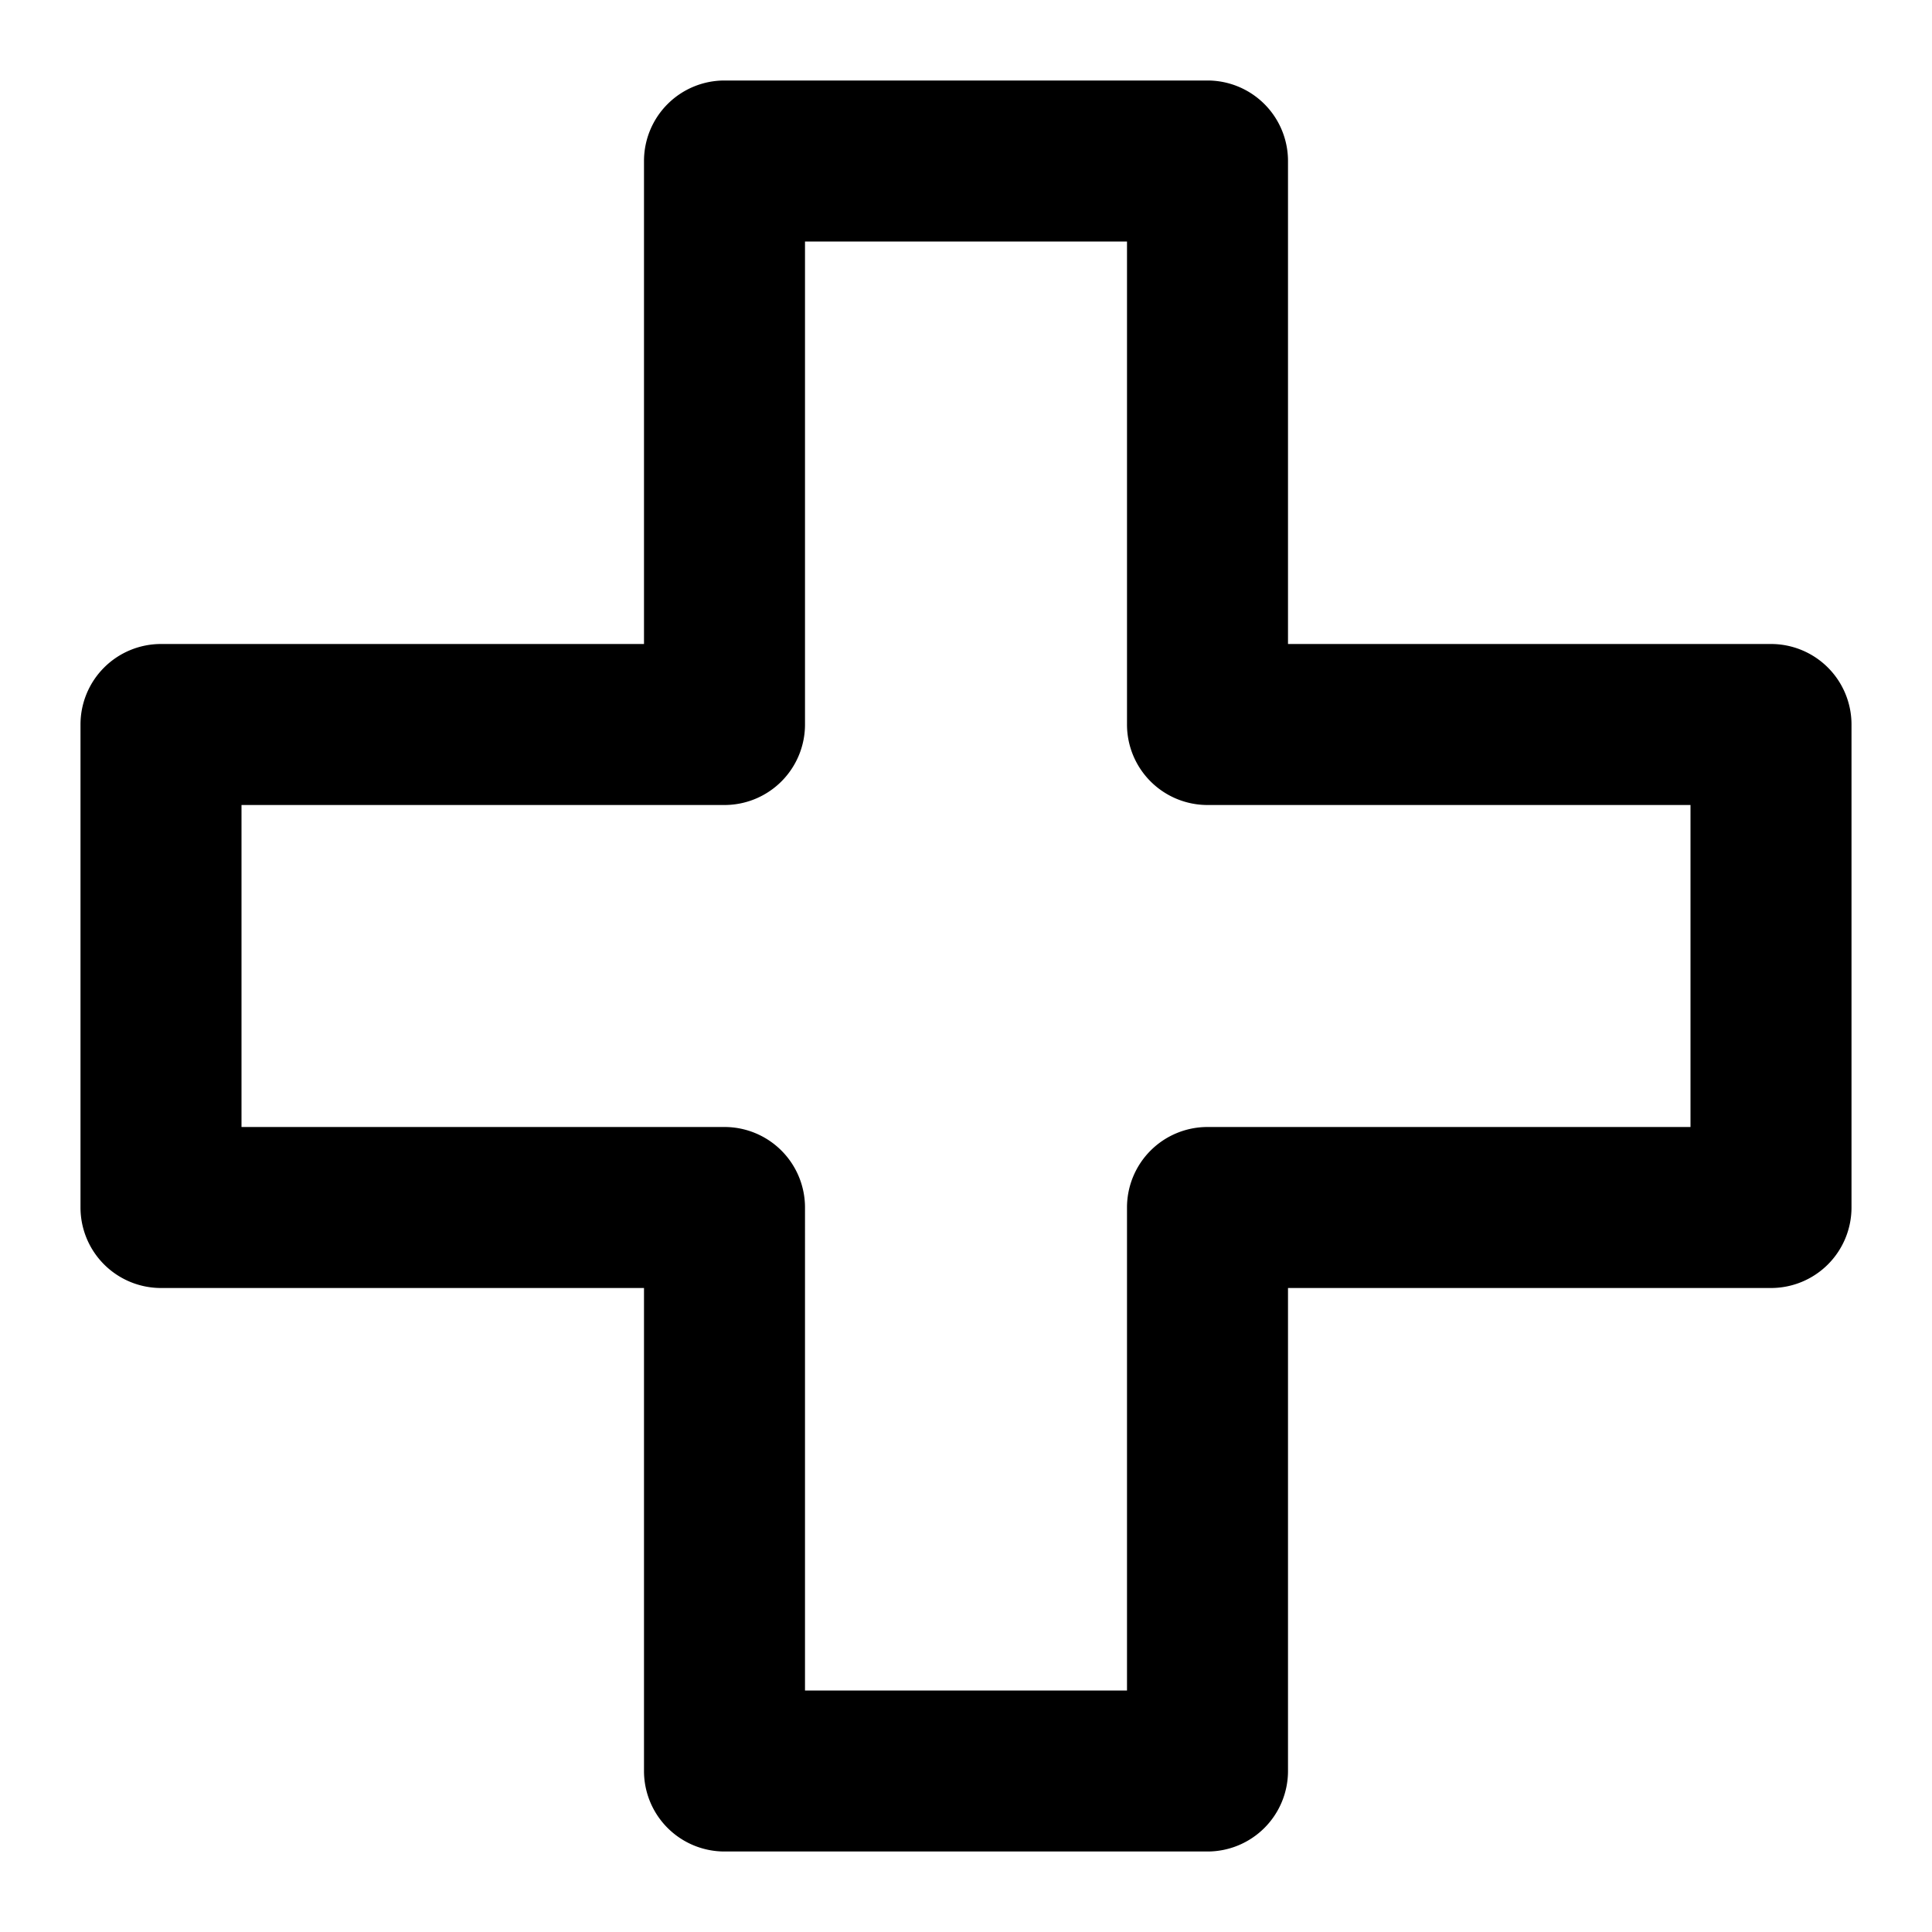 <svg xmlns="http://www.w3.org/2000/svg" width="48" height="48" viewBox="0 0 48 48"><path d="M18 2a2 2 0 0 0-2 2v12H4a2 2 0 0 0-2 2v12a2 2 0 0 0 2 2h12v12a2 2 0 0 0 2 2h12a2 2 0 0 0 2-2V32h12a2 2 0 0 0 2-2V18a2 2 0 0 0-2-2H32V4a2 2 0 0 0-2-2zm2 4h8v12a2 2 0 0 0 2 2h12v8H30a2 2 0 0 0-2 2v12h-8V30a2 2 0 0 0-2-2H6v-8h12a2 2 0 0 0 2-2z"/></svg>